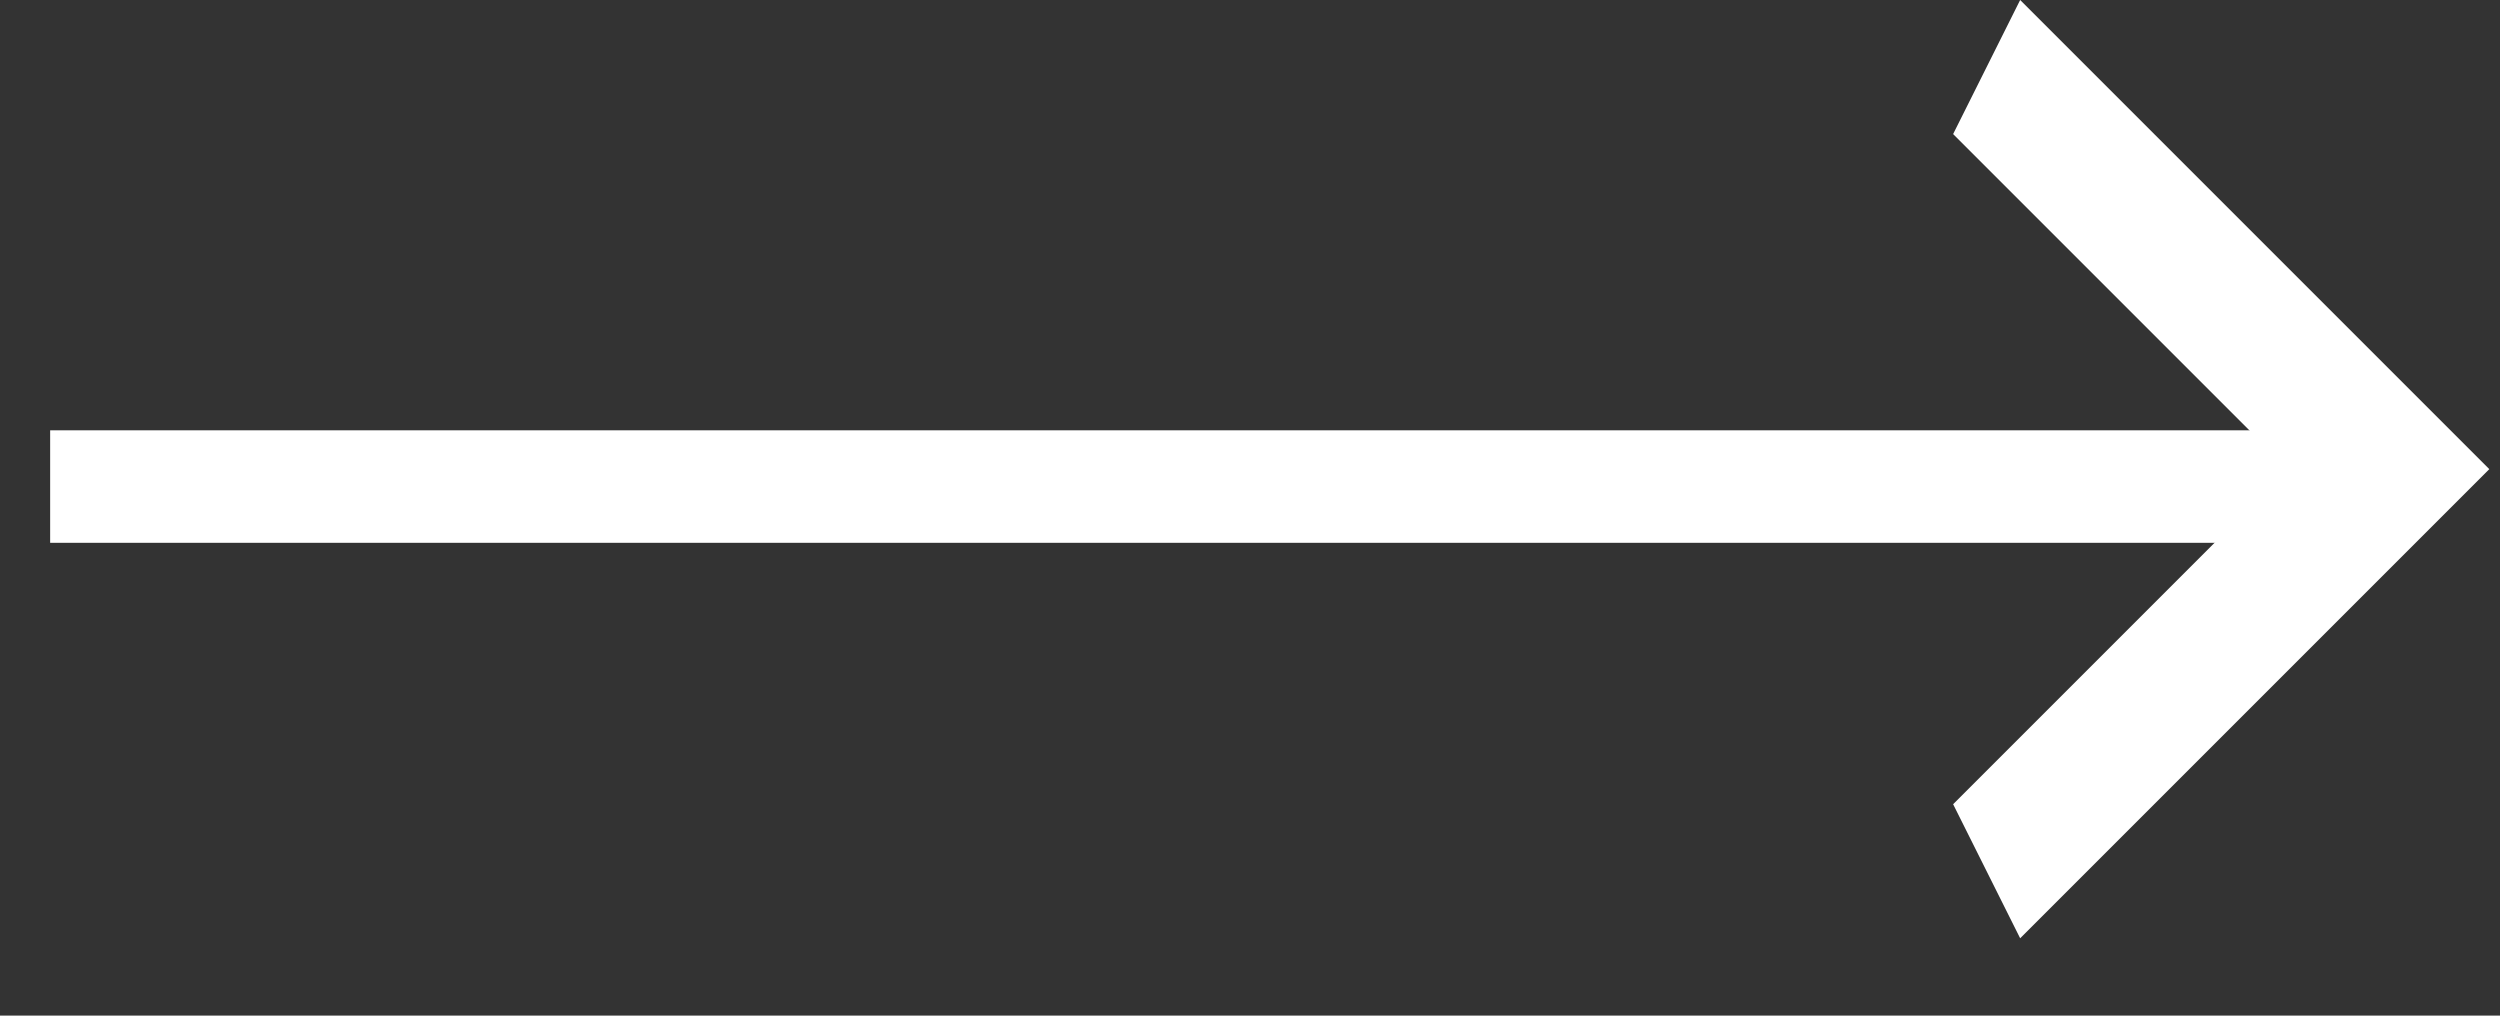 <svg width="32" height="13" viewBox="0 0 32 13" fill="none" xmlns="http://www.w3.org/2000/svg">
<rect x="0" y="0" width="32" height="13" fill="#333333" stroke="none"/>
<path d="M25 10.294L29.289 6.005L25 1.716L25.858 0L31.863 6.005L25.858 12.01L25 10.294Z" fill="white"/>
<line x1="30.882" y1="6.228" x2="0.642" y2="6.228" stroke="white" stroke-width="1.44"/>
</svg>
